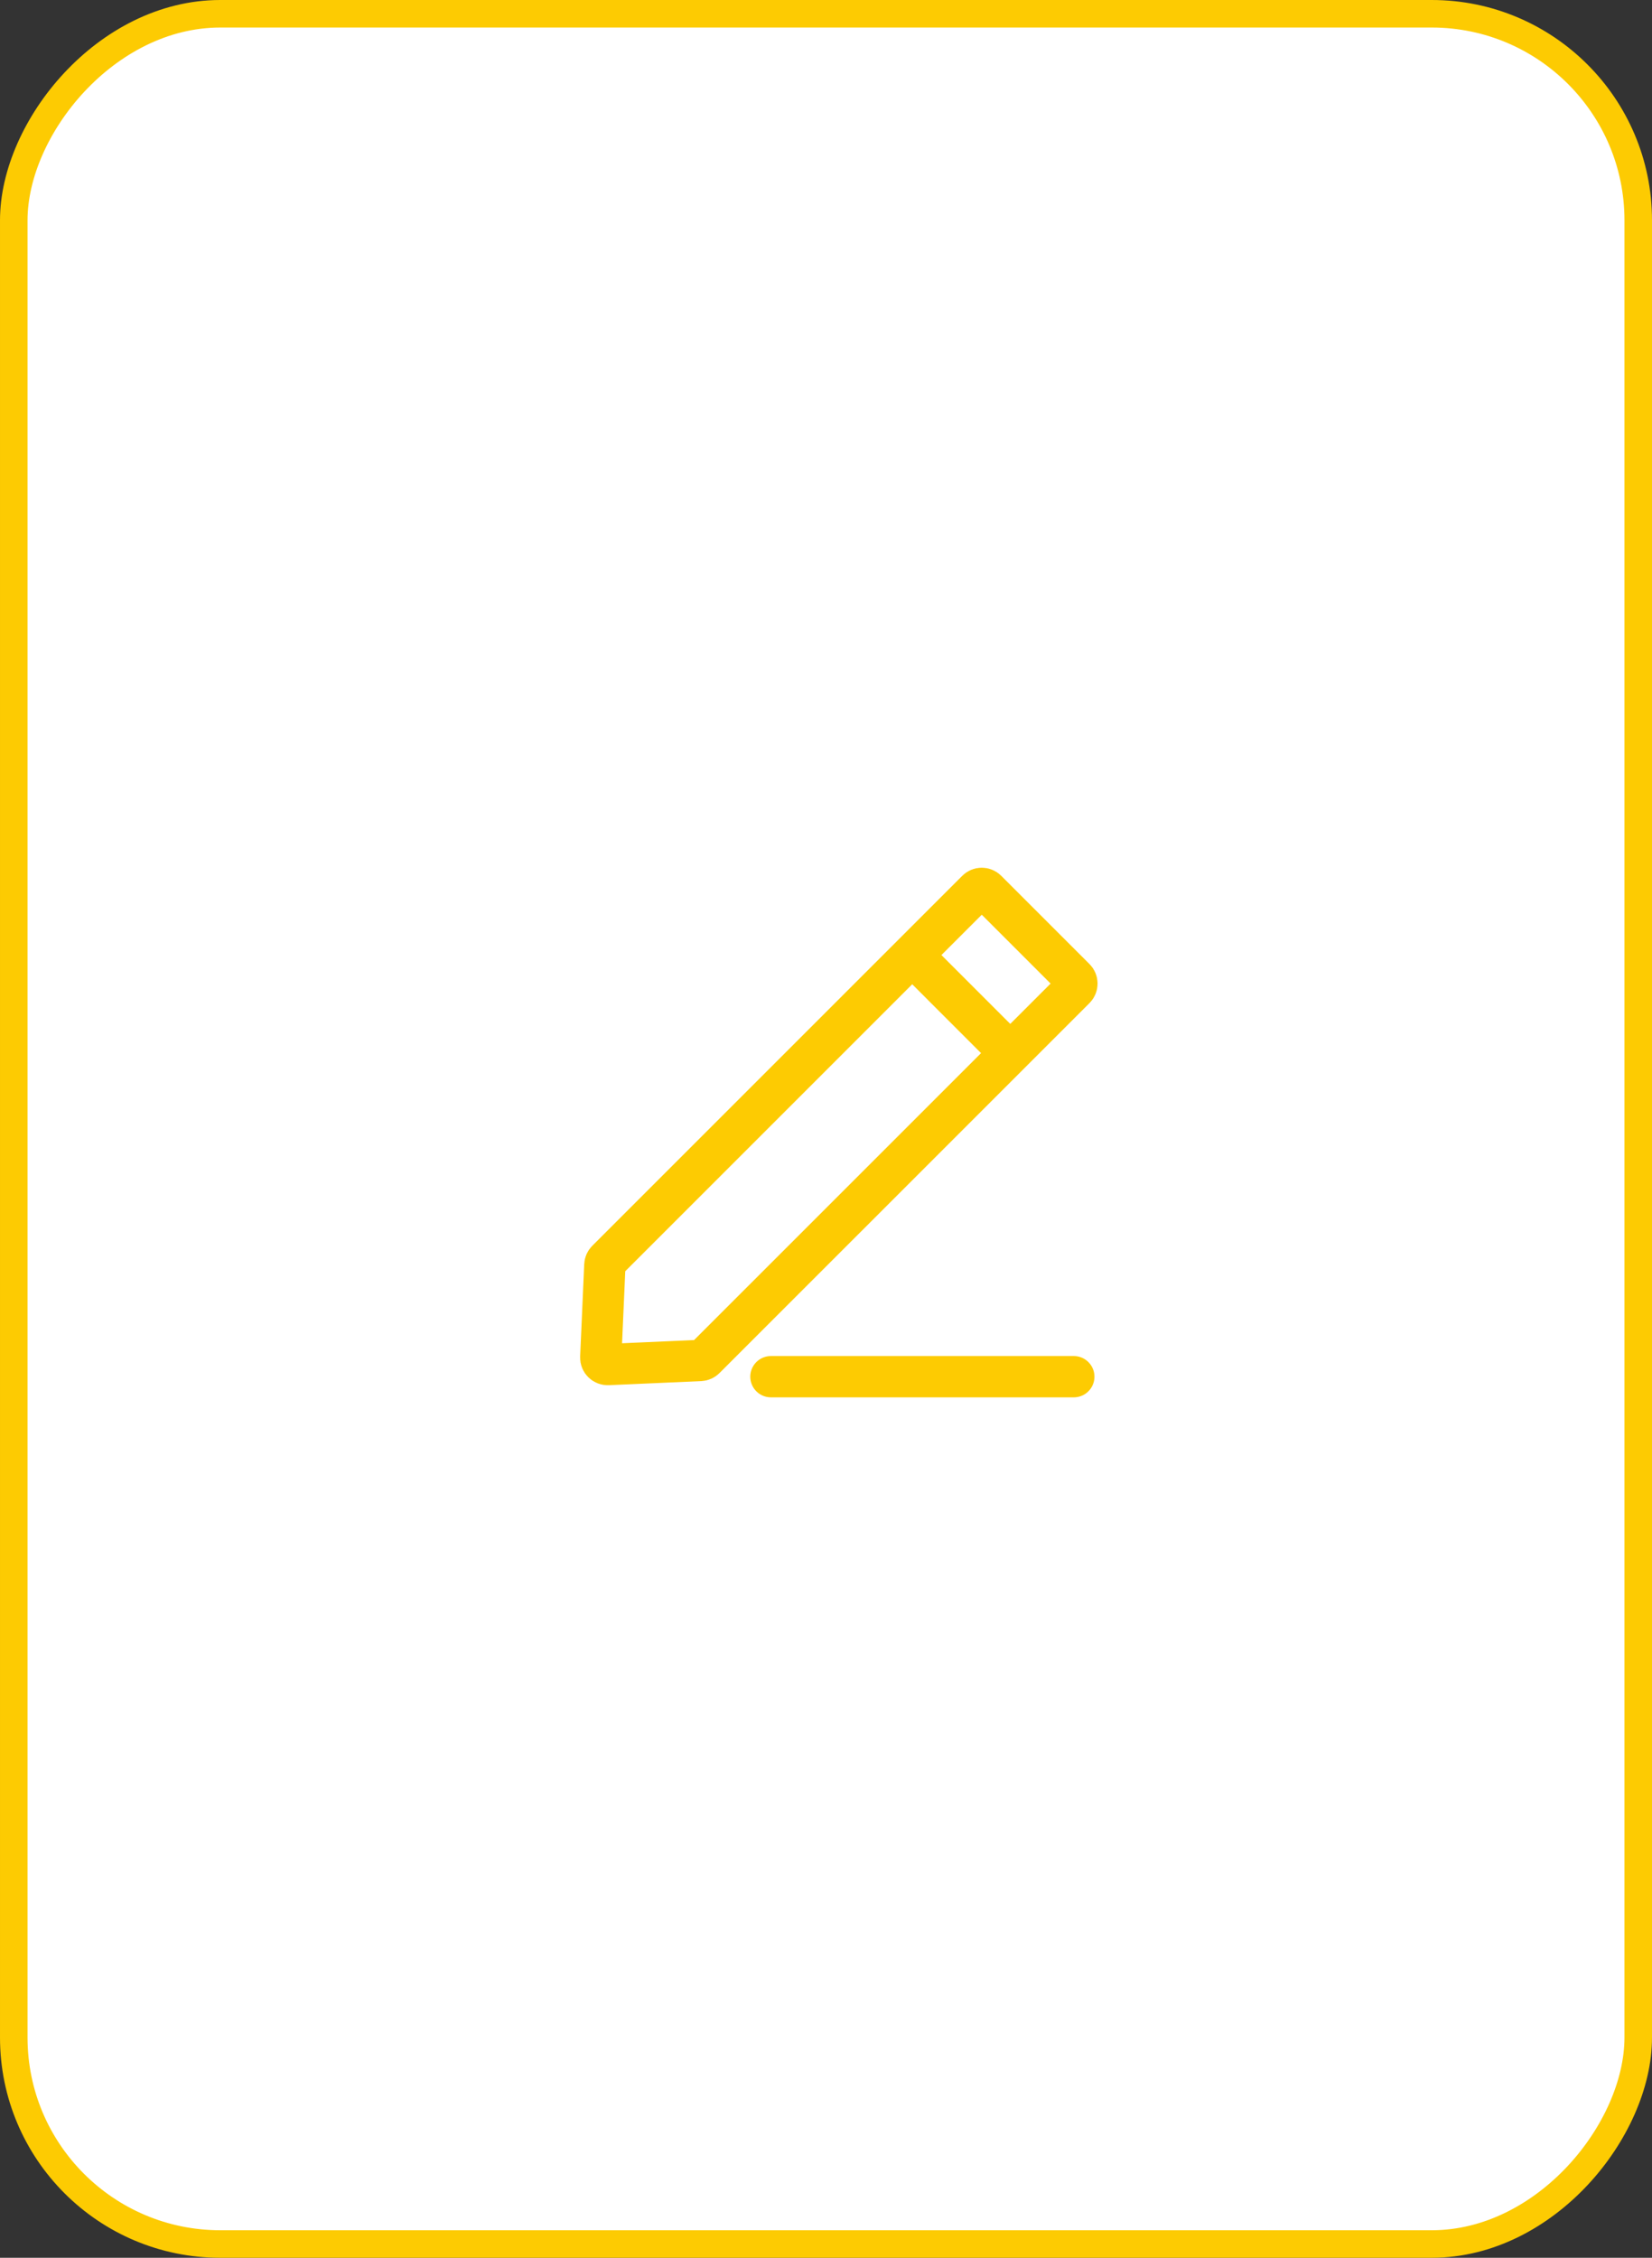<svg width="60" height="82" viewBox="0 0 60 82" fill="none" xmlns="http://www.w3.org/2000/svg">
<rect x="0" y="0" width="60" height="82" fill="#333333" stroke="none"/>
<rect x="-0.5" y="0.5" width="59" height="81" rx="7.5" transform="matrix(-1 0 0 1 59 0)" fill="white" stroke="#FDCB02"/>
<path d="M35.48 32.338C35.578 32.24 35.736 32.24 35.834 32.338L39.041 35.545C39.138 35.643 39.138 35.801 39.041 35.899L25.601 49.338C25.557 49.382 25.498 49.408 25.436 49.411L22.081 49.559C21.934 49.565 21.813 49.444 21.82 49.298L21.968 45.943C21.971 45.88 21.997 45.821 22.041 45.777L35.48 32.338Z" stroke="#FDCB02" stroke-width="1.5"/>
<path d="M32.704 34.259L36.797 38.353" stroke="#FDCB02" stroke-width="1.5"/>
<path d="M28 50L39 50" stroke="#FDCB02" stroke-width="1.5" stroke-linecap="round"/>
</svg>
